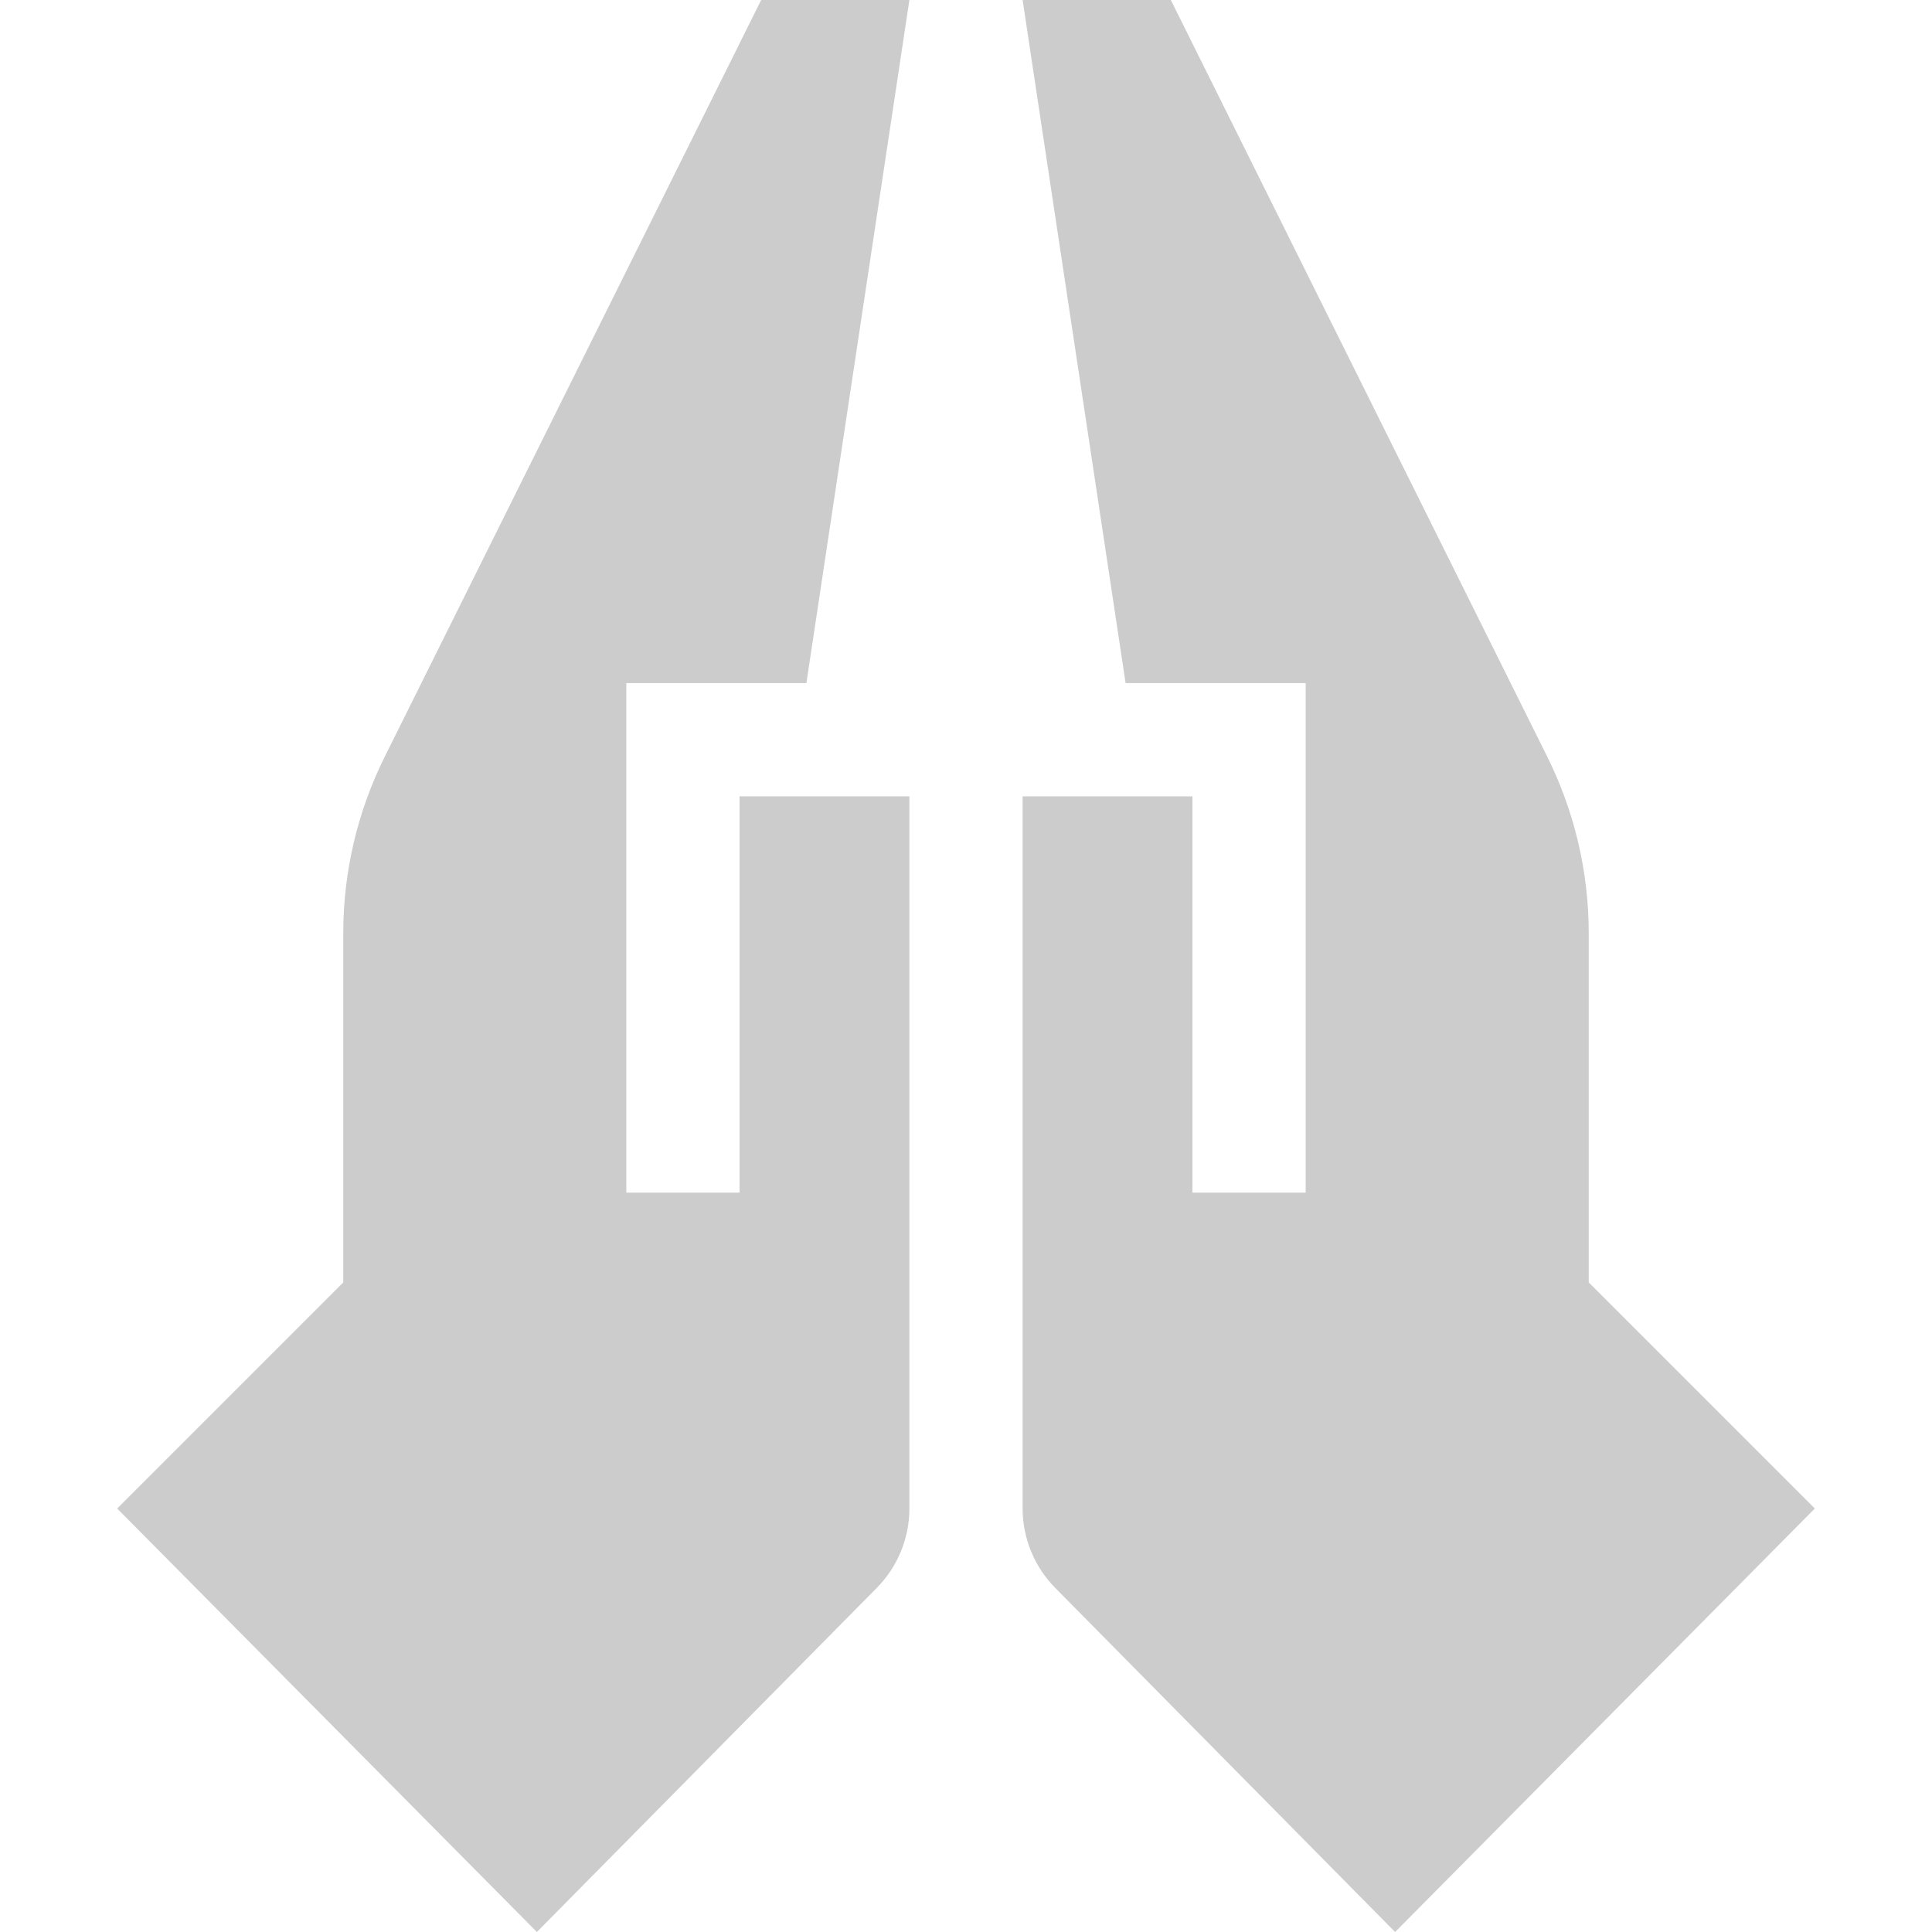 <svg id="Capa_1" enable-background="new 0 0 511.91 511.91" height="512" viewBox="0 0 511.91 511.91" width="512" xmlns="http://www.w3.org/2000/svg"><g><path d="m90.955 247.24v92.549l-59.91 59.91 111.211 112.211 89.927-91.042c5.618-5.625 8.773-13.25 8.773-21.2v-188.668h-45v105h-30v-135h47.71l27.29-181h-39.272l-99.651 200.316c-7.286 14.569-11.078 30.635-11.078 46.924z" fill="#CCC"/><path d="m270.955 0 27.29 181h47.71v135h-30v-105h-45v188.668c0 7.95 3.155 15.575 8.773 21.2l89.927 91.042 111.211-112.211-59.91-59.91v-92.521c0-16.307-3.796-32.39-11.089-46.976l-99.639-200.292z" fill="#ccc"/></g></svg>